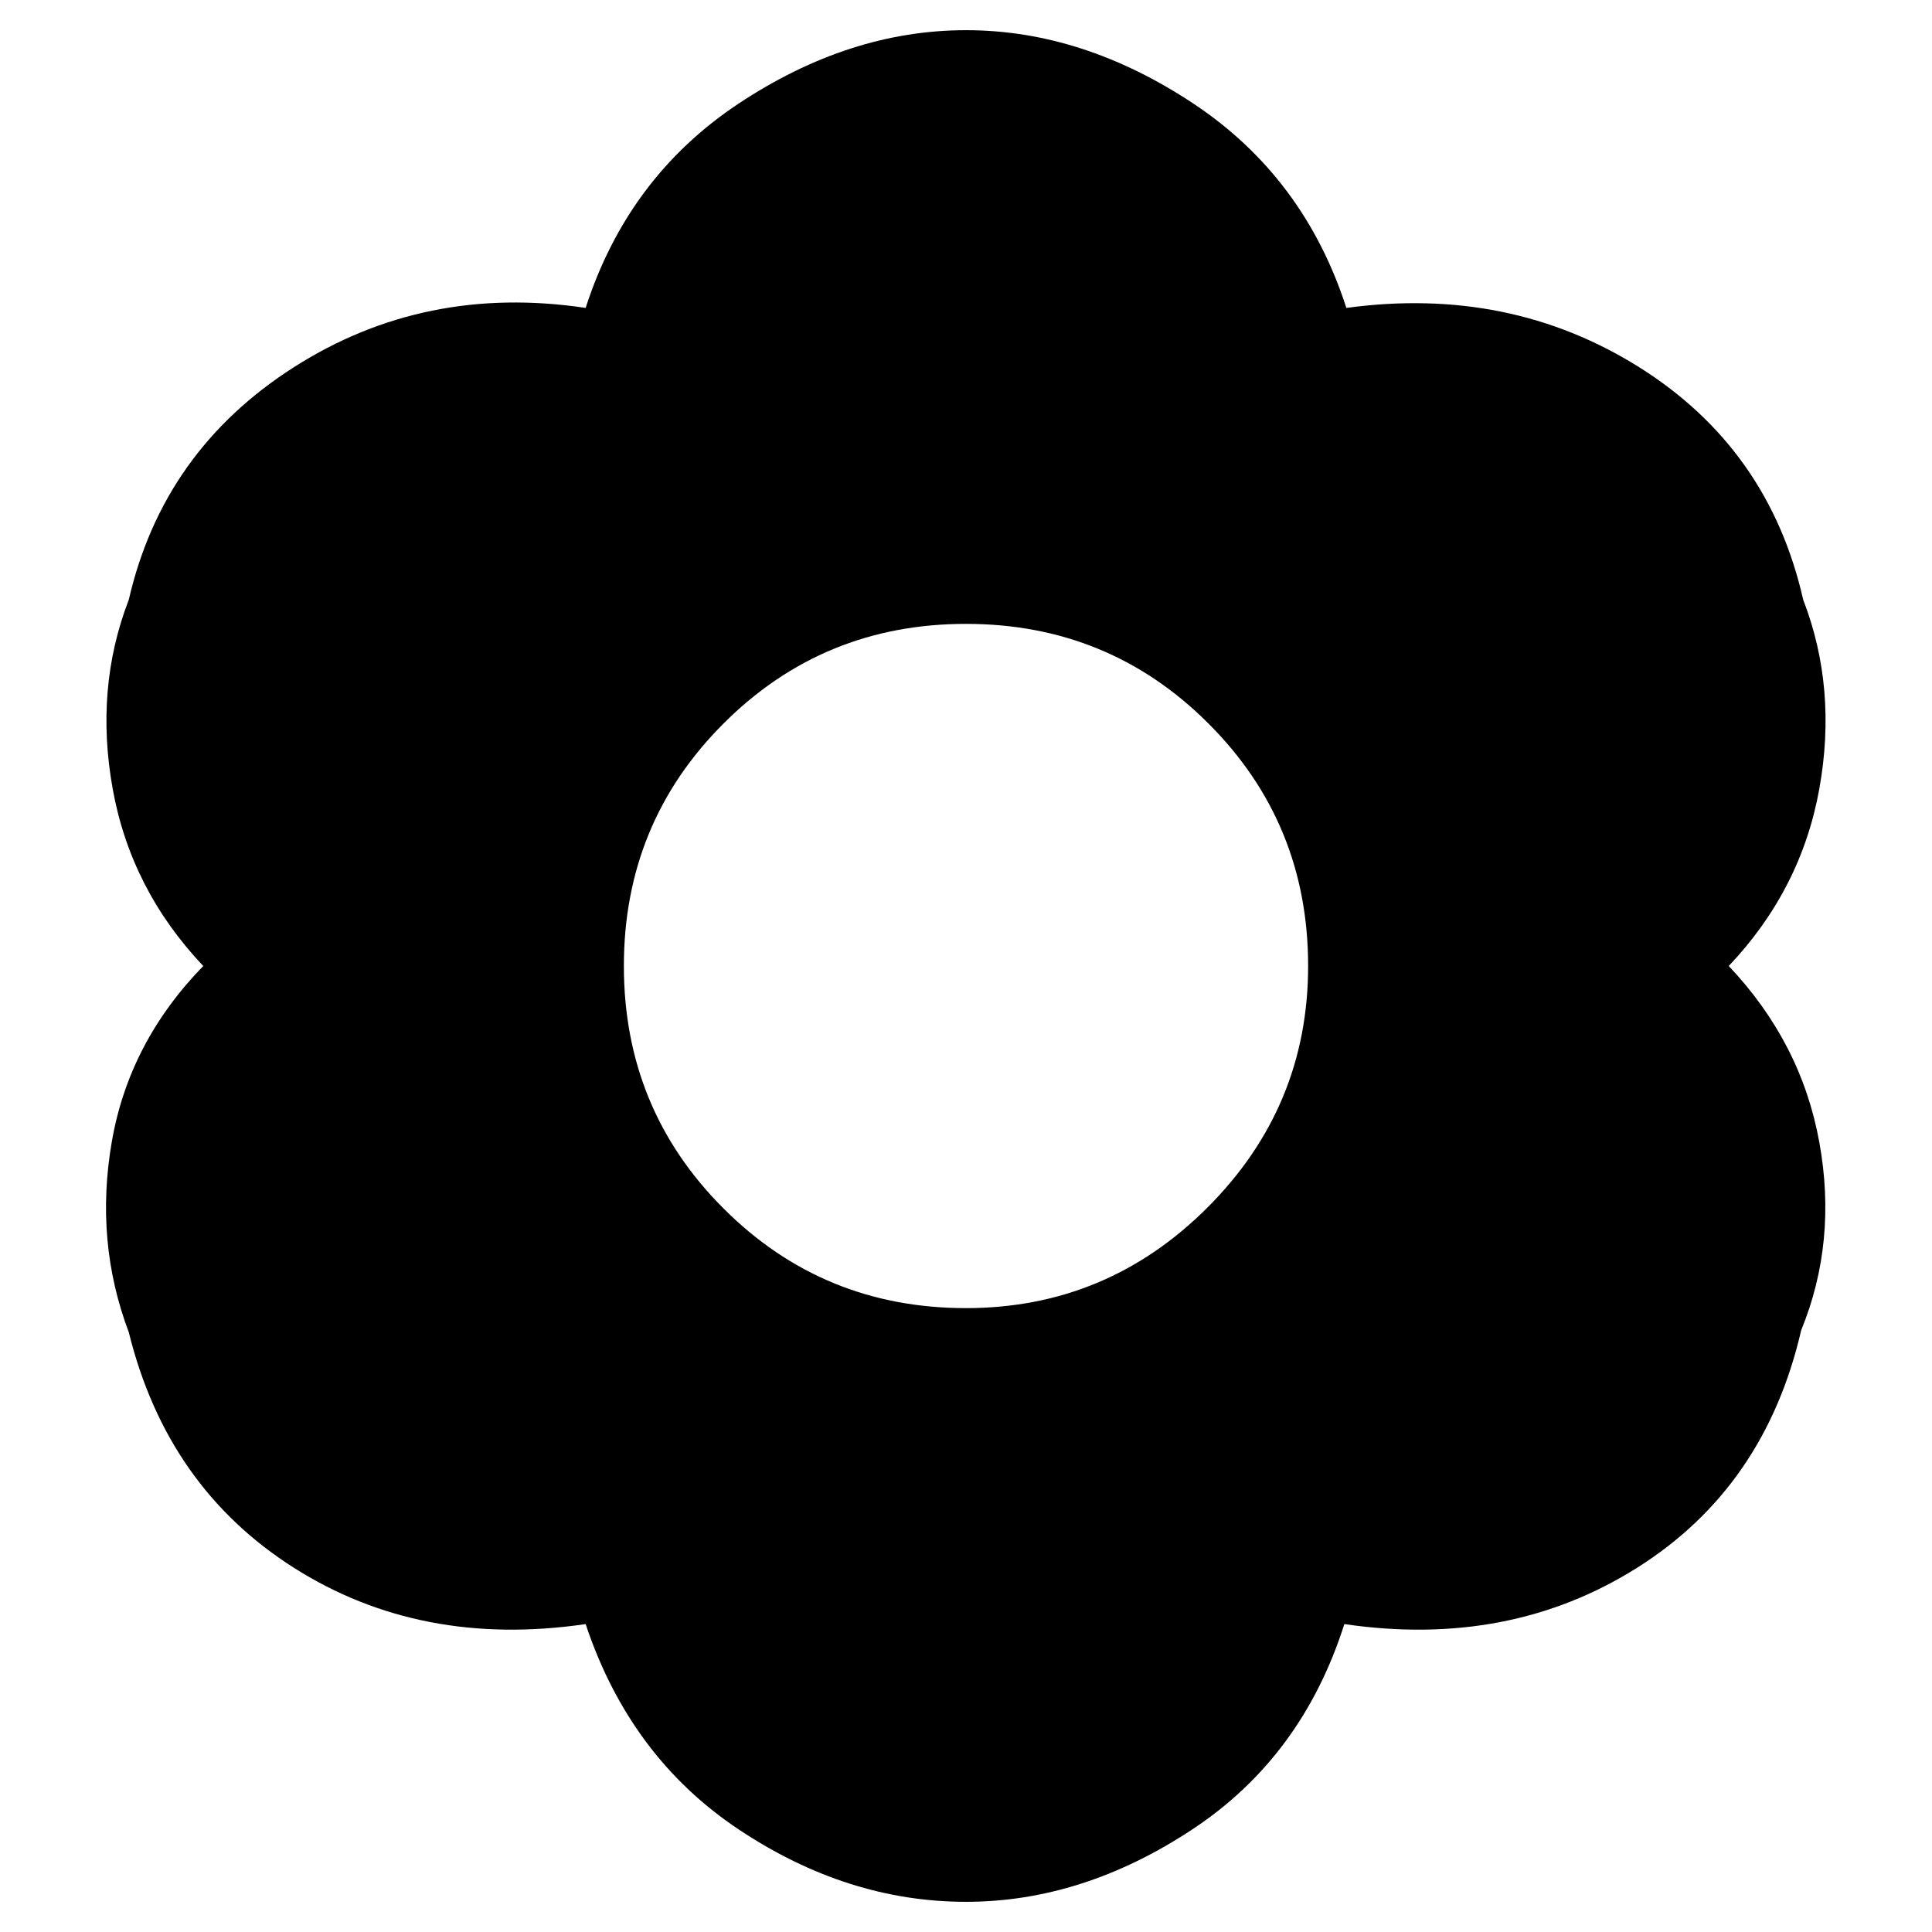 <svg xmlns="http://www.w3.org/2000/svg" height="24" width="24"><path d="M12 23.625q-1.475 0-2.825-.9t-1.9-2.55q-2.05.3-3.625-.7-1.575-1-2.05-2.925-.425-1.125-.212-2.362Q1.6 12.95 2.525 12q-.9-.95-1.125-2.2-.225-1.25.2-2.35.425-1.85 2.05-2.888 1.625-1.037 3.625-.737.525-1.625 1.9-2.538Q10.55.375 12 .375q1.45 0 2.825.912 1.375.913 1.9 2.538 2.025-.275 3.638.737Q21.975 5.575 22.4 7.45q.425 1.1.2 2.35-.225 1.25-1.125 2.2.9.95 1.125 2.188.225 1.237-.225 2.337-.45 1.95-2.038 2.95-1.587 1-3.637.7-.525 1.65-1.888 2.55-1.362.9-2.812.9Zm0-7.375q1.75 0 3-1.25t1.25-3q0-1.775-1.238-3.012Q13.775 7.75 12 7.75T8.988 8.988Q7.75 10.225 7.75 12t1.238 3.012Q10.225 16.25 12 16.25Z"/></svg>